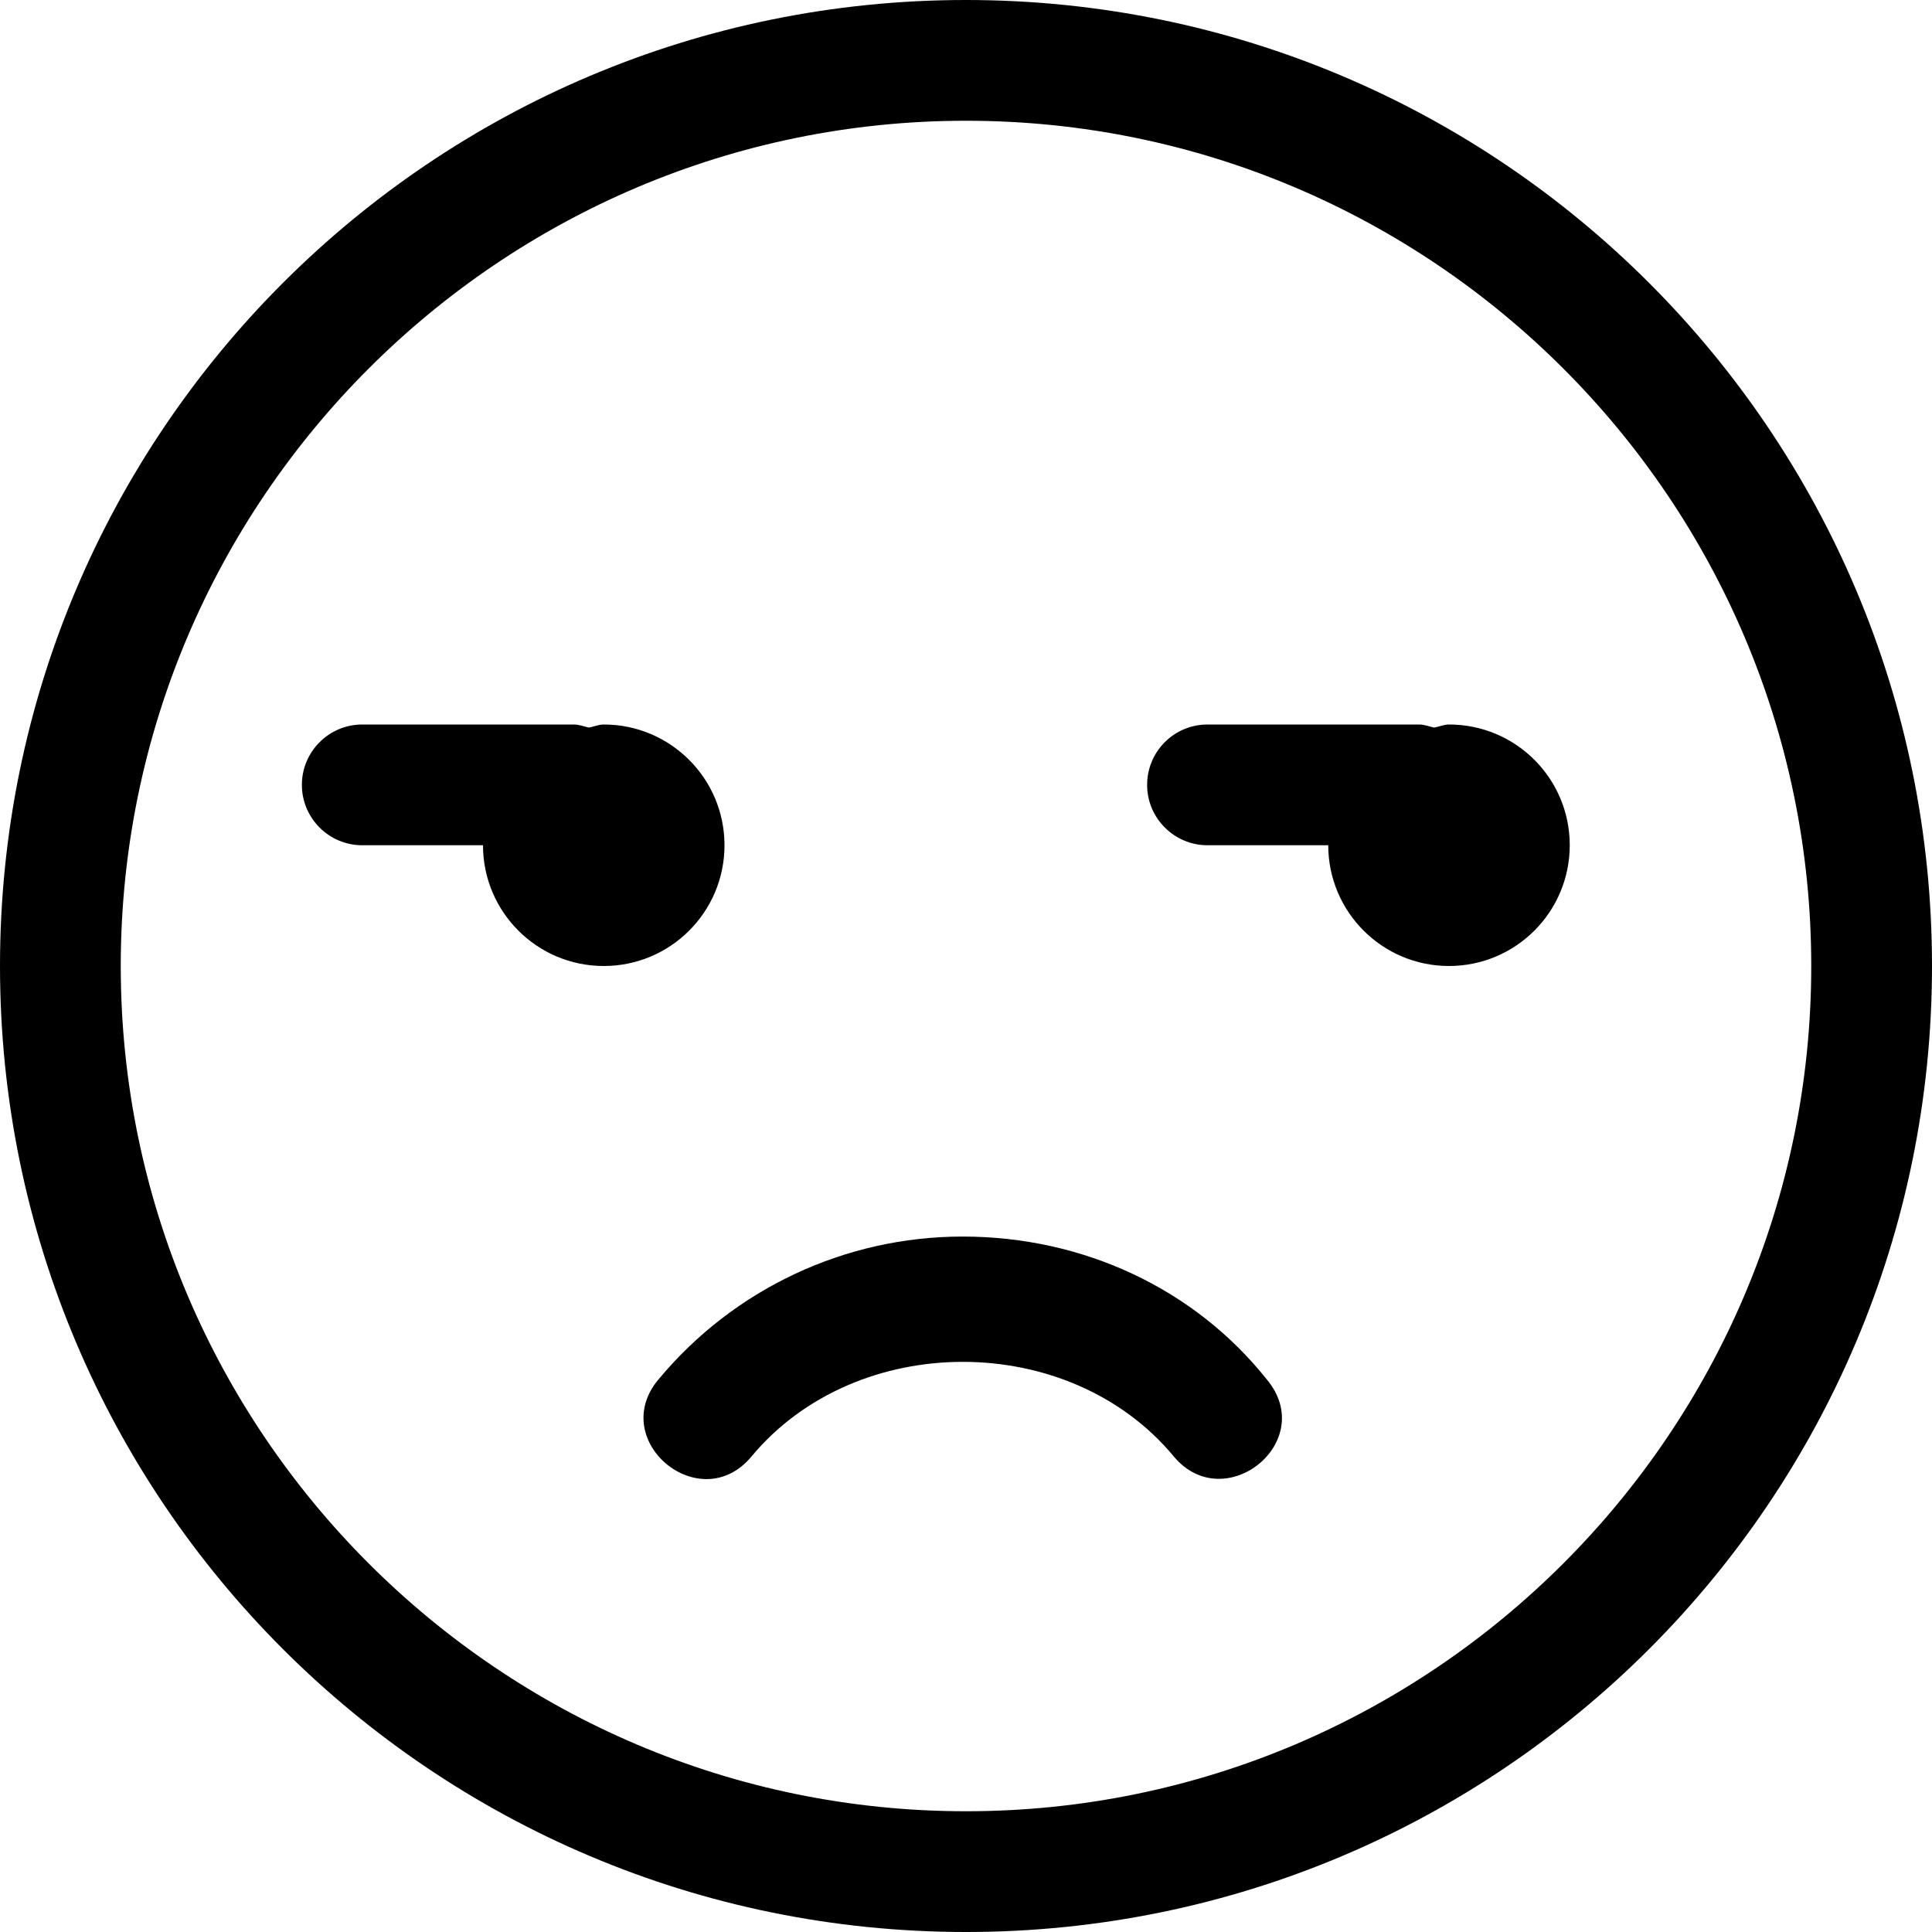 <svg xmlns="http://www.w3.org/2000/svg" viewBox="0 0 512 512"><!--! Font Awesome Pro 6.0.0-beta2 by @fontawesome - https://fontawesome.com License - https://fontawesome.com/license (Commercial License) --><path d="M256 0C114.6 0 0 114.6 0 256s114.6 256 256 256s256-114.6 256-256S397.4 0 256 0zM256 480c-123.5 0-224-100.5-224-224s100.5-224 224-224s224 100.5 224 224S379.5 480 256 480zM384 192c-1.418 0-2.629 .627-3.998 .807C378.7 192.5 377.4 192 376 192H320c-8.844 0-16 7.156-16 16S311.2 224 320 224h32c0 17.67 14.33 32 32 32s32-14.33 32-32C416 206.3 401.7 192 384 192zM192 224c0-17.67-14.33-32-32-32C158.6 192 157.4 192.6 156 192.8C154.7 192.5 153.4 192 152 192H96C87.16 192 80 199.2 80 208S87.16 224 96 224h32c0 17.67 14.33 32 32 32S192 241.7 192 224zM255.1 327.7c-31.12 0-60.59 13.83-80.57 37.83c-13.68 16.25 11.02 36.75 24.58 20.5c27.85-33.5 84.28-33.5 112 0c13.44 16 38.39-4 24.58-20.5C316.6 341.6 287.2 327.7 255.1 327.7z"/></svg>